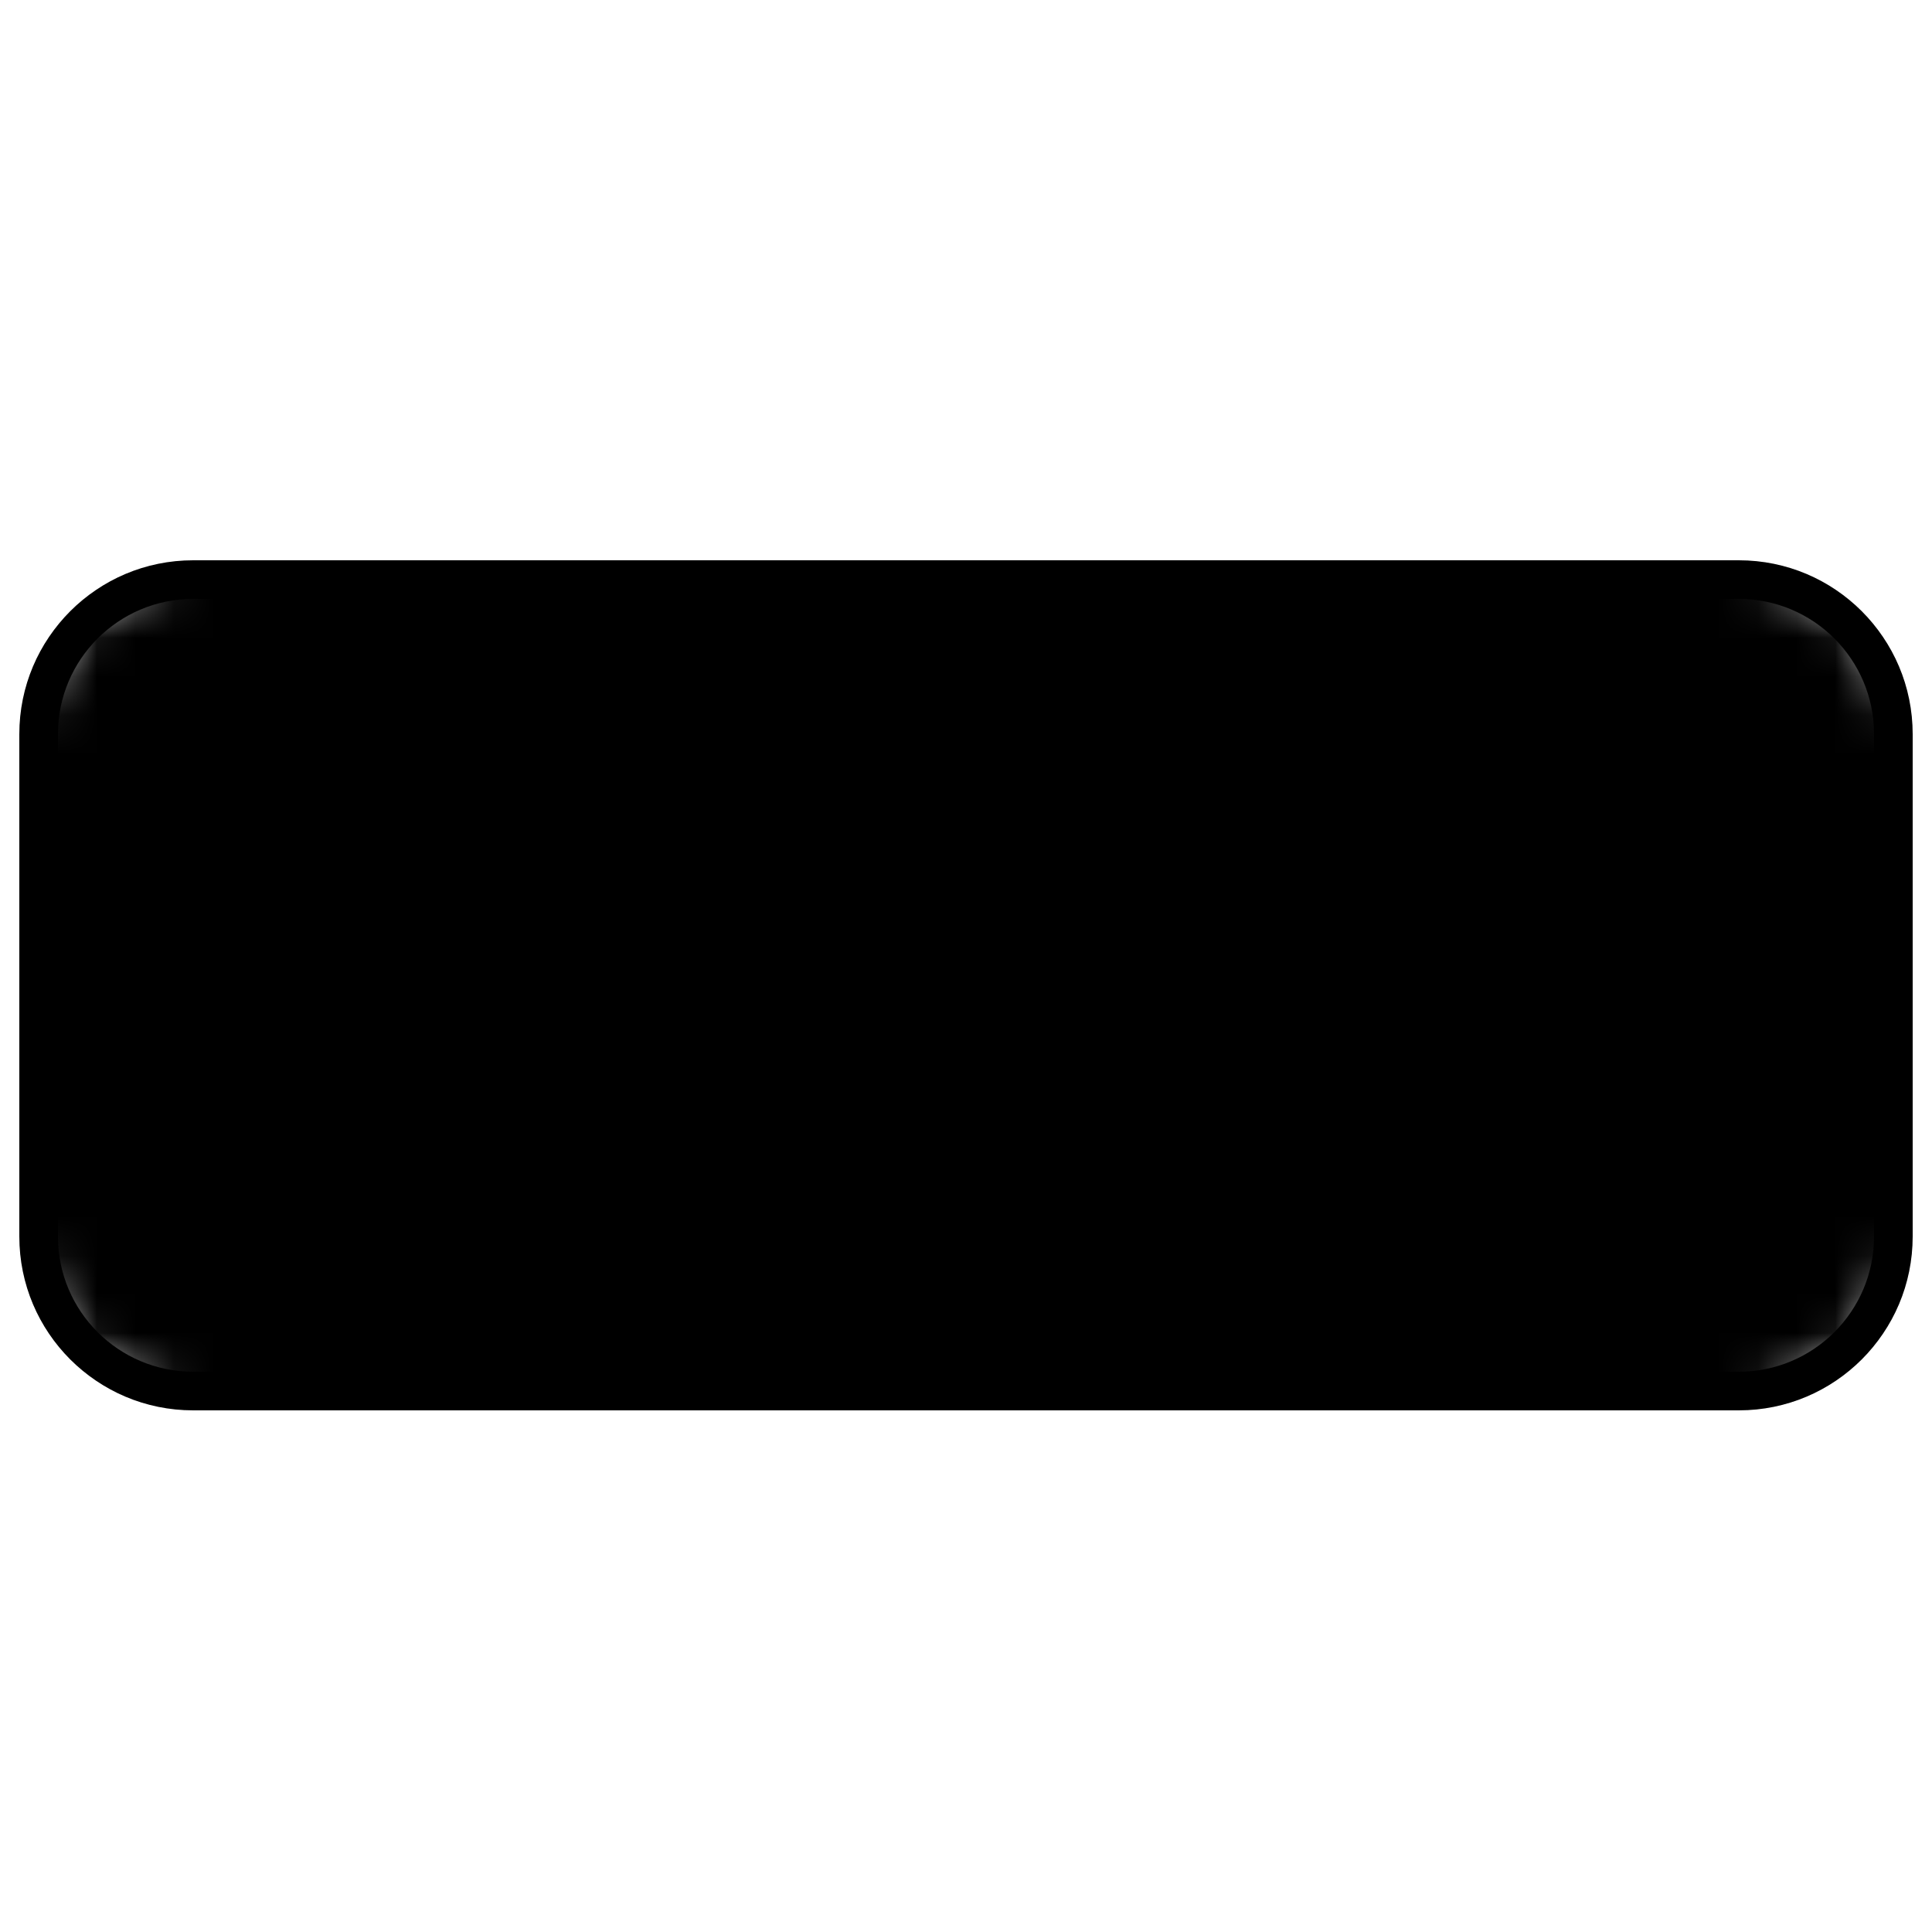 <svg xmlns="http://www.w3.org/2000/svg" viewBox="0 0 50 50" preserveAspectRatio="xMidYMid meet" style="width: 100%; height: 100%; transform: translate3d(0px, 0px, 0px);">
    <defs>
        <clipPath id="__lottie_element_11">
            <rect width="50" height="50" x="0" y="0"></rect>
        </clipPath>
        <mask id="__lottie_element_12" mask-type="alpha">
            <g transform="matrix(1,0,0,1,0,0)" opacity="1" style="display: block;">
                <g opacity="1" transform="matrix(1,0,0,1,25,25.5)">
                    <path fill="rgb(255,0,0)" fill-opacity="1" d=" M-20,-10.5 C-20,-10.5 20,-10.5 20,-10.5 C22.209,-10.5 24,-8.709 24,-6.5 C24,-6.5 24,6.5 24,6.5 C24,8.709 22.209,10.5 20,10.5 C20,10.5 -20,10.5 -20,10.5 C-22.209,10.5 -24,8.709 -24,6.5 C-24,6.5 -24,-6.5 -24,-6.5 C-24,-8.709 -22.209,-10.5 -20,-10.5z"></path>
                </g>
            </g>
        </mask>
    </defs>
    <style>

        .icon-path {
                animation: icon-path-animation 2s linear infinite;
        }

        @keyframes icon-path-animation {
            0% {
                 transform: matrix(0.1,0,0,1,0,0);
                 
            }

                        25% {
                 transform: matrix(0.25,0,0,1,0,0);
                 
            }
                        50% {
                 transform: matrix(0.5,0,0,1,0,0);
                 
            }
                        75% {
                 transform: matrix(0.75,0,0,1,0,0);
                
            }

                        100% {
                 transform: matrix(1,0,0,1,0,0);
                
            }

        }

    </style>
    <g clip-path="url(#__lottie_element_11)">
        <g transform="matrix(1,0,0,1,0,0)" opacity="1" style="display: block;">
            <g opacity="1" transform="matrix(1,0,0,1,25,25.5)">
                <path stroke-linecap="butt" stroke-linejoin="miter" fill-opacity="0" stroke-miterlimit="10" stroke="rgb(0,0,0)" stroke-opacity="1" stroke-width="1" d=" M-20,-10.5 C-20,-10.5 20,-10.5 20,-10.5 C22.209,-10.5 24,-8.709 24,-6.5 C24,-6.5 24,6.5 24,6.5 C24,8.709 22.209,10.5 20,10.5 C20,10.5 -20,10.5 -20,10.5 C-22.209,10.5 -24,8.709 -24,6.5 C-24,6.5 -24,-6.5 -24,-6.5 C-24,-8.709 -22.209,-10.5 -20,-10.5z"></path>
            </g>
        </g>
        <g mask="url(#__lottie_element_12)" style="display: block;">
            <g class="icon-path"  opacity="1">
                <path fill="rgb(0,0,0)" fill-opacity="1" d=" M5,15 C5,15 45,15 45,15 C47.21,15 49,16.79 49,19 C49,19 49,32 49,32 C49,34.21 47.21,36 45,36 C45,36 5,36 5,36 C2.79,36 1,34.21 1,32 C1,32 1,19 1,19 C1,16.79 2.79,15 5,15z"></path>
                <g opacity="1" transform="matrix(1,0,0,1,25,25.5)">
                    <path stroke-linecap="butt" stroke-linejoin="miter" fill-opacity="0" stroke-miterlimit="10" stroke="rgb(0,0,0)" stroke-opacity="1" stroke-width="1" d=" M-20,-10.5 C-20,-10.5 20,-10.5 20,-10.5 C22.209,-10.5 24,-8.709 24,-6.5 C24,-6.5 24,6.5 24,6.5 C24,8.709 22.209,10.5 20,10.5 C20,10.5 -20,10.5 -20,10.5 C-22.209,10.5 -24,8.709 -24,6.5 C-24,6.5 -24,-6.5 -24,-6.5 C-24,-8.709 -22.209,-10.5 -20,-10.5z"></path>
                </g>
            </g>
        </g>
    </g>
</svg>